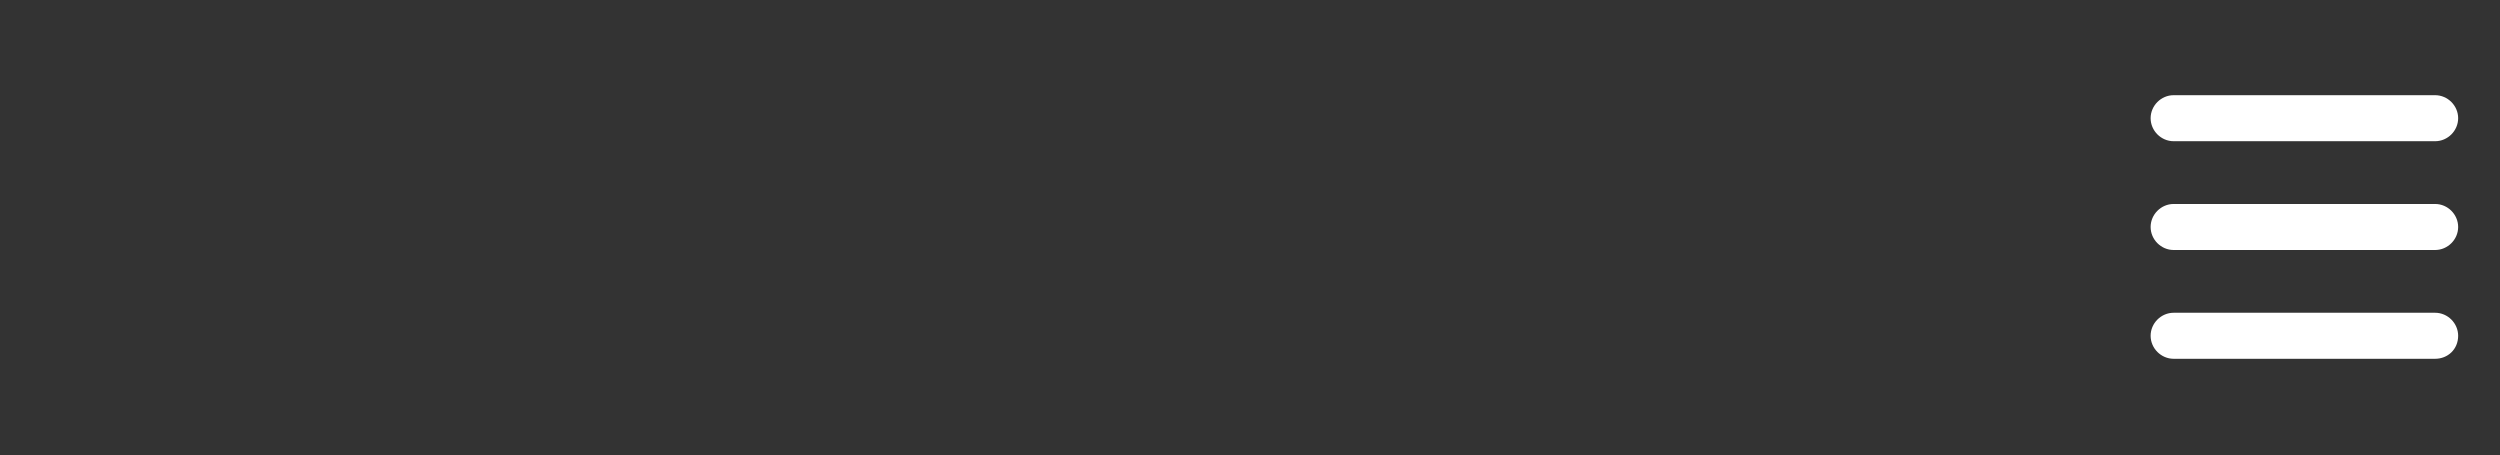 <?xml version="1.0" encoding="utf-8"?>
<!-- Generator: Adobe Illustrator 20.0.0, SVG Export Plug-In . SVG Version: 6.00 Build 0)  -->
<svg version="1.1" id="Layer_1" xmlns="http://www.w3.org/2000/svg" xmlns:xlink="http://www.w3.org/1999/xlink" x="0px" y="0px"
	 width="239px" height="43.5px" viewBox="0 0 239 43.5" style="enable-background:new 0 0 239 43.5;" xml:space="preserve">
<rect x="0" y="0" width="239" height="43.5" fill="#333333" stroke="none"/>
<style type="text/css">
	.st0{fill:#FFFFFF;}
</style>
<title>logo</title>
<g>
	<path class="st0" d="M232.8,13.5h-25c-1.2,0-2.2-1-2.2-2.2v0c0-1.2,1-2.2,2.2-2.2h25c1.2,0,2.2,1,2.2,2.2v0
		C235,12.5,234,13.5,232.8,13.5z"/>
	<path class="st0" d="M232.8,23.9h-25c-1.2,0-2.2-1-2.2-2.2v0c0-1.2,1-2.2,2.2-2.2h25c1.2,0,2.2,1,2.2,2.2v0
		C235,22.9,234,23.9,232.8,23.9z"/>
	<path class="st0" d="M232.8,34.3h-25c-1.2,0-2.2-1-2.2-2.2v0c0-1.2,1-2.2,2.2-2.2h25c1.2,0,2.2,1,2.2,2.2v0
		C235,33.4,234,34.3,232.8,34.3z"/>
</g>
</svg>
